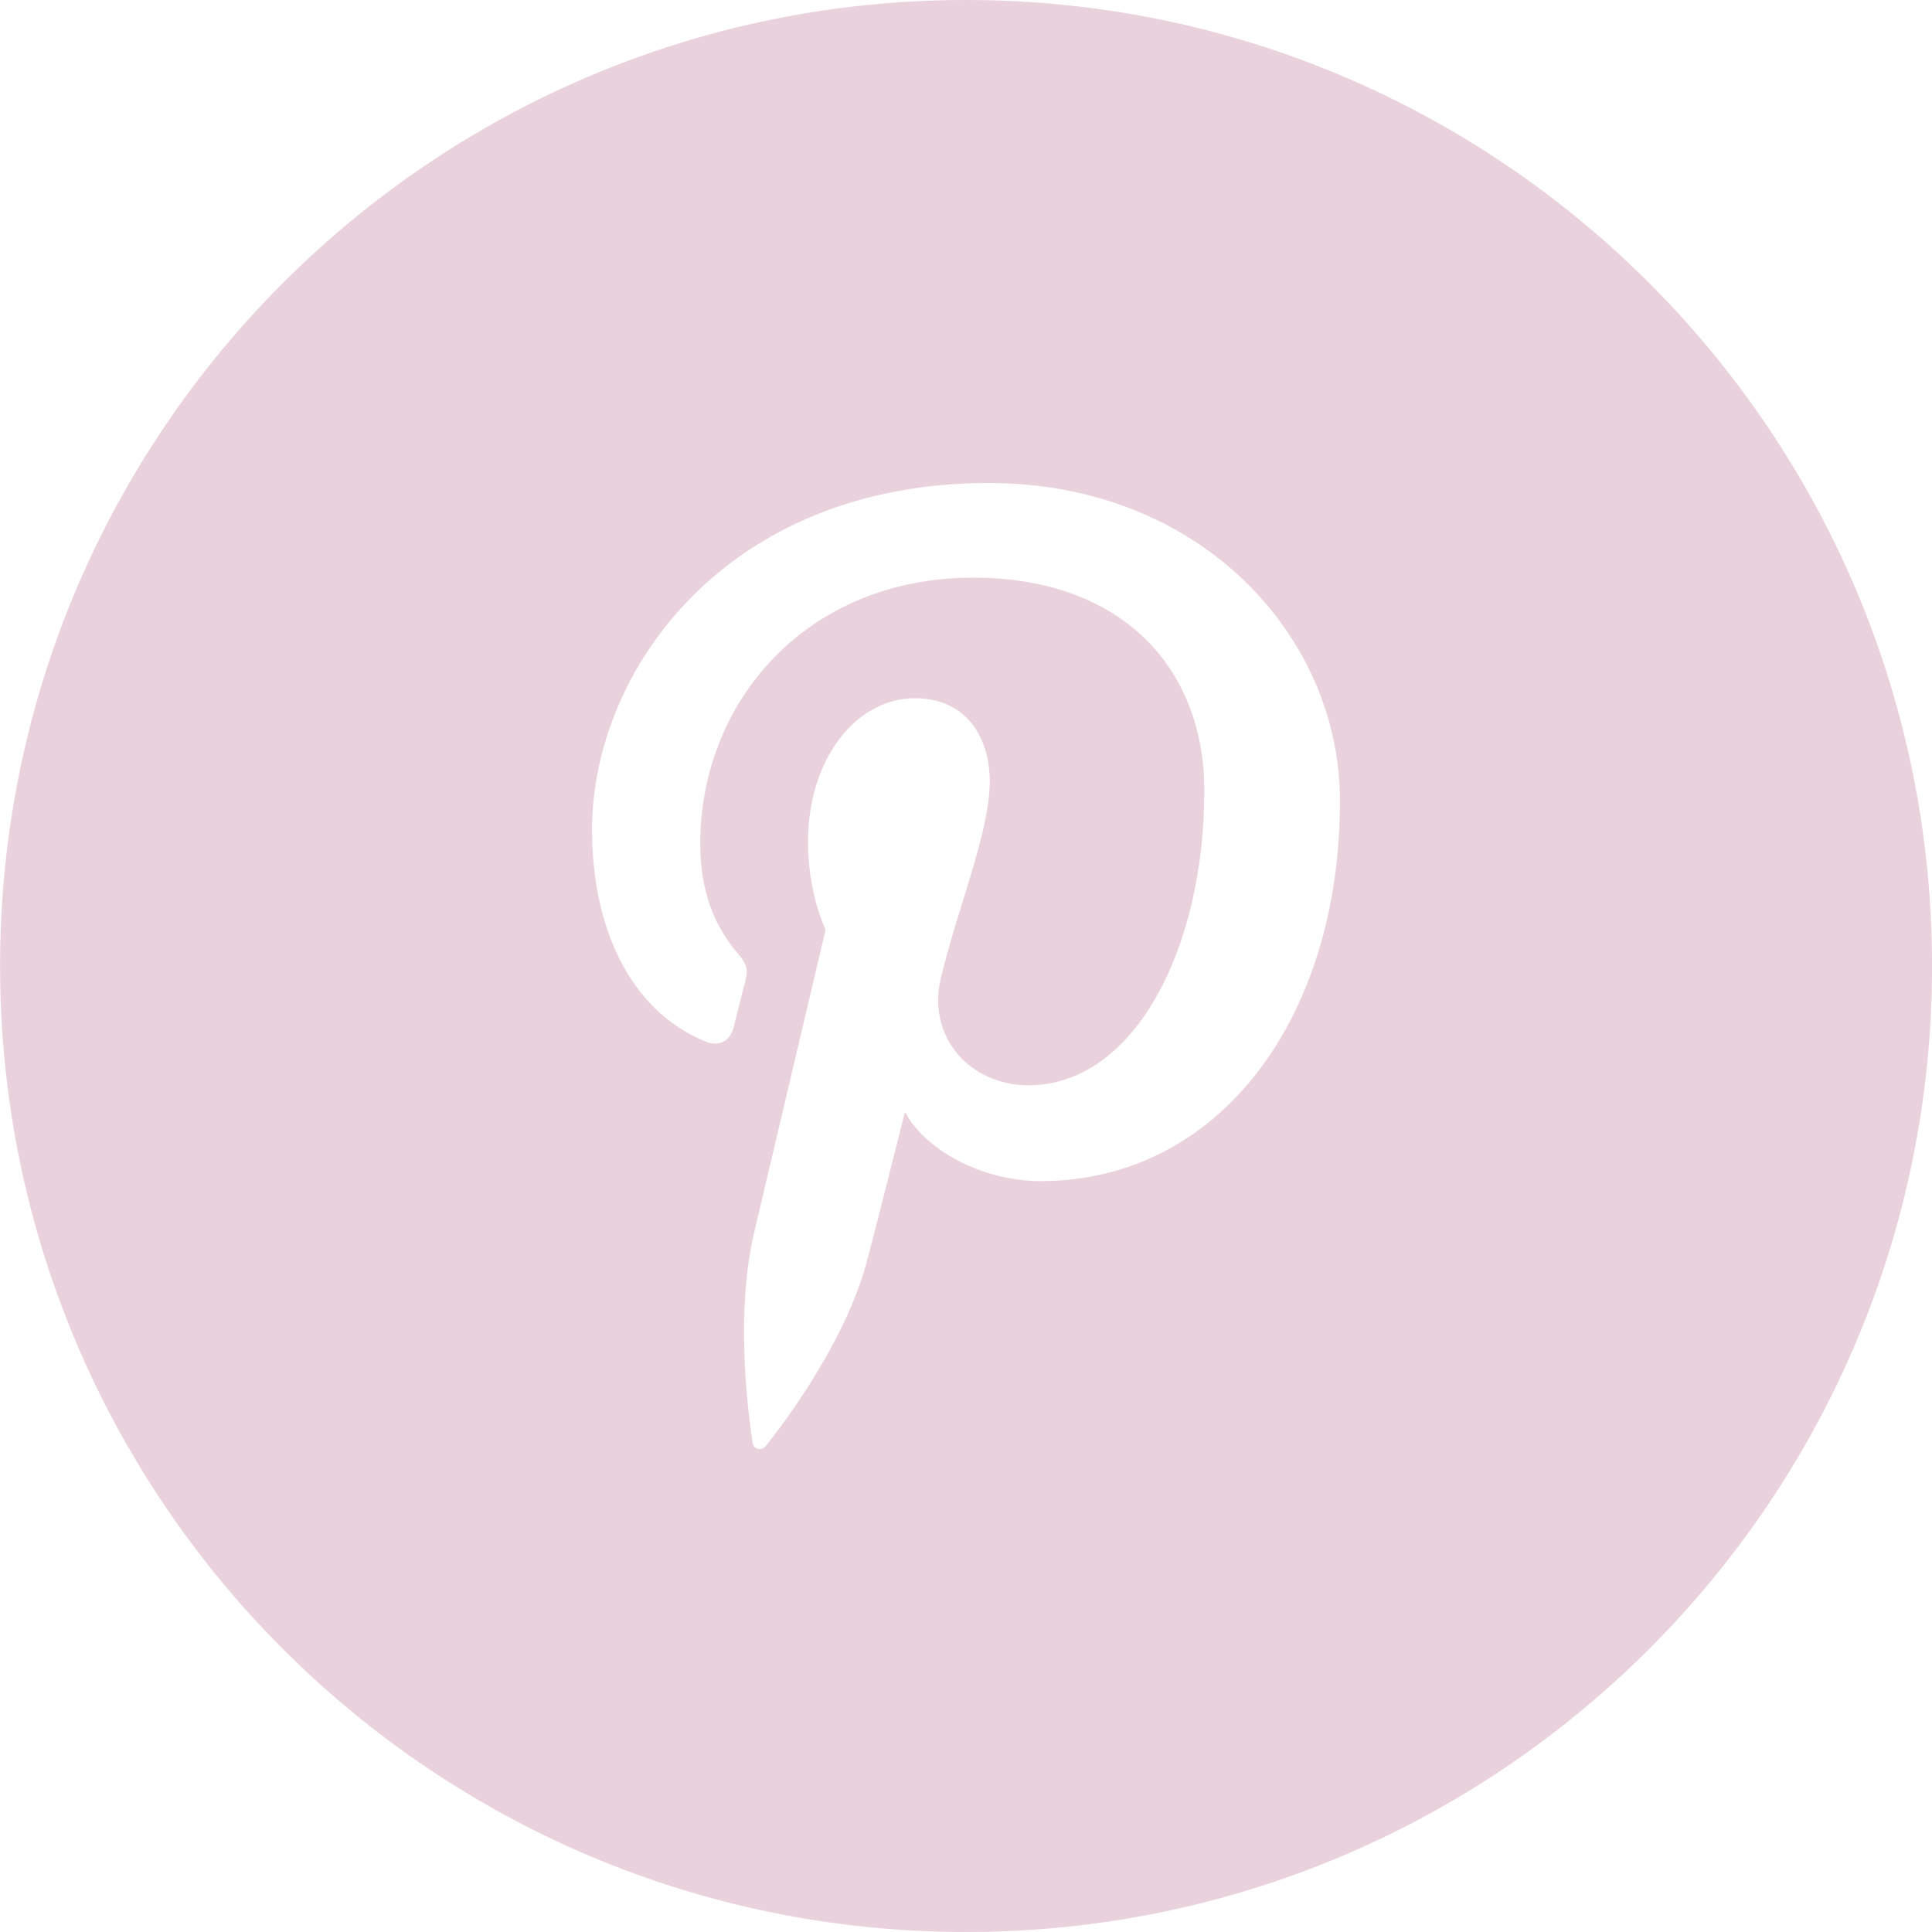 <?xml version="1.0" encoding="UTF-8" standalone="no"?>
<svg width="32px" height="32px" viewBox="0 0 32 32" version="1.1" xmlns="http://www.w3.org/2000/svg" xmlns:xlink="http://www.w3.org/1999/xlink">
    <!-- Generator: Sketch 49.1 (51147) - http://www.bohemiancoding.com/sketch -->
    <title>Group 3</title>
    <desc>Created with Sketch.</desc>
    <defs></defs>
    <g id="Page-1" stroke="none" stroke-width="1" fill="none" fill-rule="evenodd">
        <g id="Group-3" fill="#EAD2DC">
            <path d="M17.235,19.563 C16.242,19.563 15.309,19.027 14.989,18.417 C14.989,18.417 14.456,20.535 14.344,20.944 C13.945,22.388 12.774,23.833 12.684,23.951 C12.62,24.034 12.48,24.008 12.466,23.899 C12.441,23.715 12.142,21.892 12.493,20.406 C12.669,19.66 13.675,15.398 13.675,15.398 C13.675,15.398 13.383,14.811 13.383,13.944 C13.383,12.582 14.171,11.565 15.155,11.565 C15.991,11.565 16.393,12.193 16.393,12.945 C16.393,13.785 15.858,15.042 15.582,16.206 C15.351,17.181 16.072,17.976 17.034,17.976 C18.773,17.976 19.947,15.74 19.947,13.09 C19.947,11.076 18.59,9.568 16.122,9.568 C13.335,9.568 11.598,11.647 11.598,13.97 C11.598,14.77 11.835,15.335 12.204,15.772 C12.374,15.973 12.399,16.054 12.336,16.284 C12.291,16.454 12.191,16.86 12.149,17.022 C12.088,17.255 11.899,17.338 11.688,17.252 C10.405,16.728 9.806,15.321 9.806,13.741 C9.806,11.13 12.008,8 16.375,8 C19.884,8 22.194,10.538 22.194,13.265 C22.194,16.87 20.189,19.563 17.235,19.563 M16,0 C7.163,0 0.001,7.163 0.001,16 C0.001,24.836 7.163,32 16,32 C24.837,32 32.001,24.836 32.001,16 C32.001,7.163 24.837,0 16,0" id="Fill-222"></path>
        </g>
    </g>
</svg>
